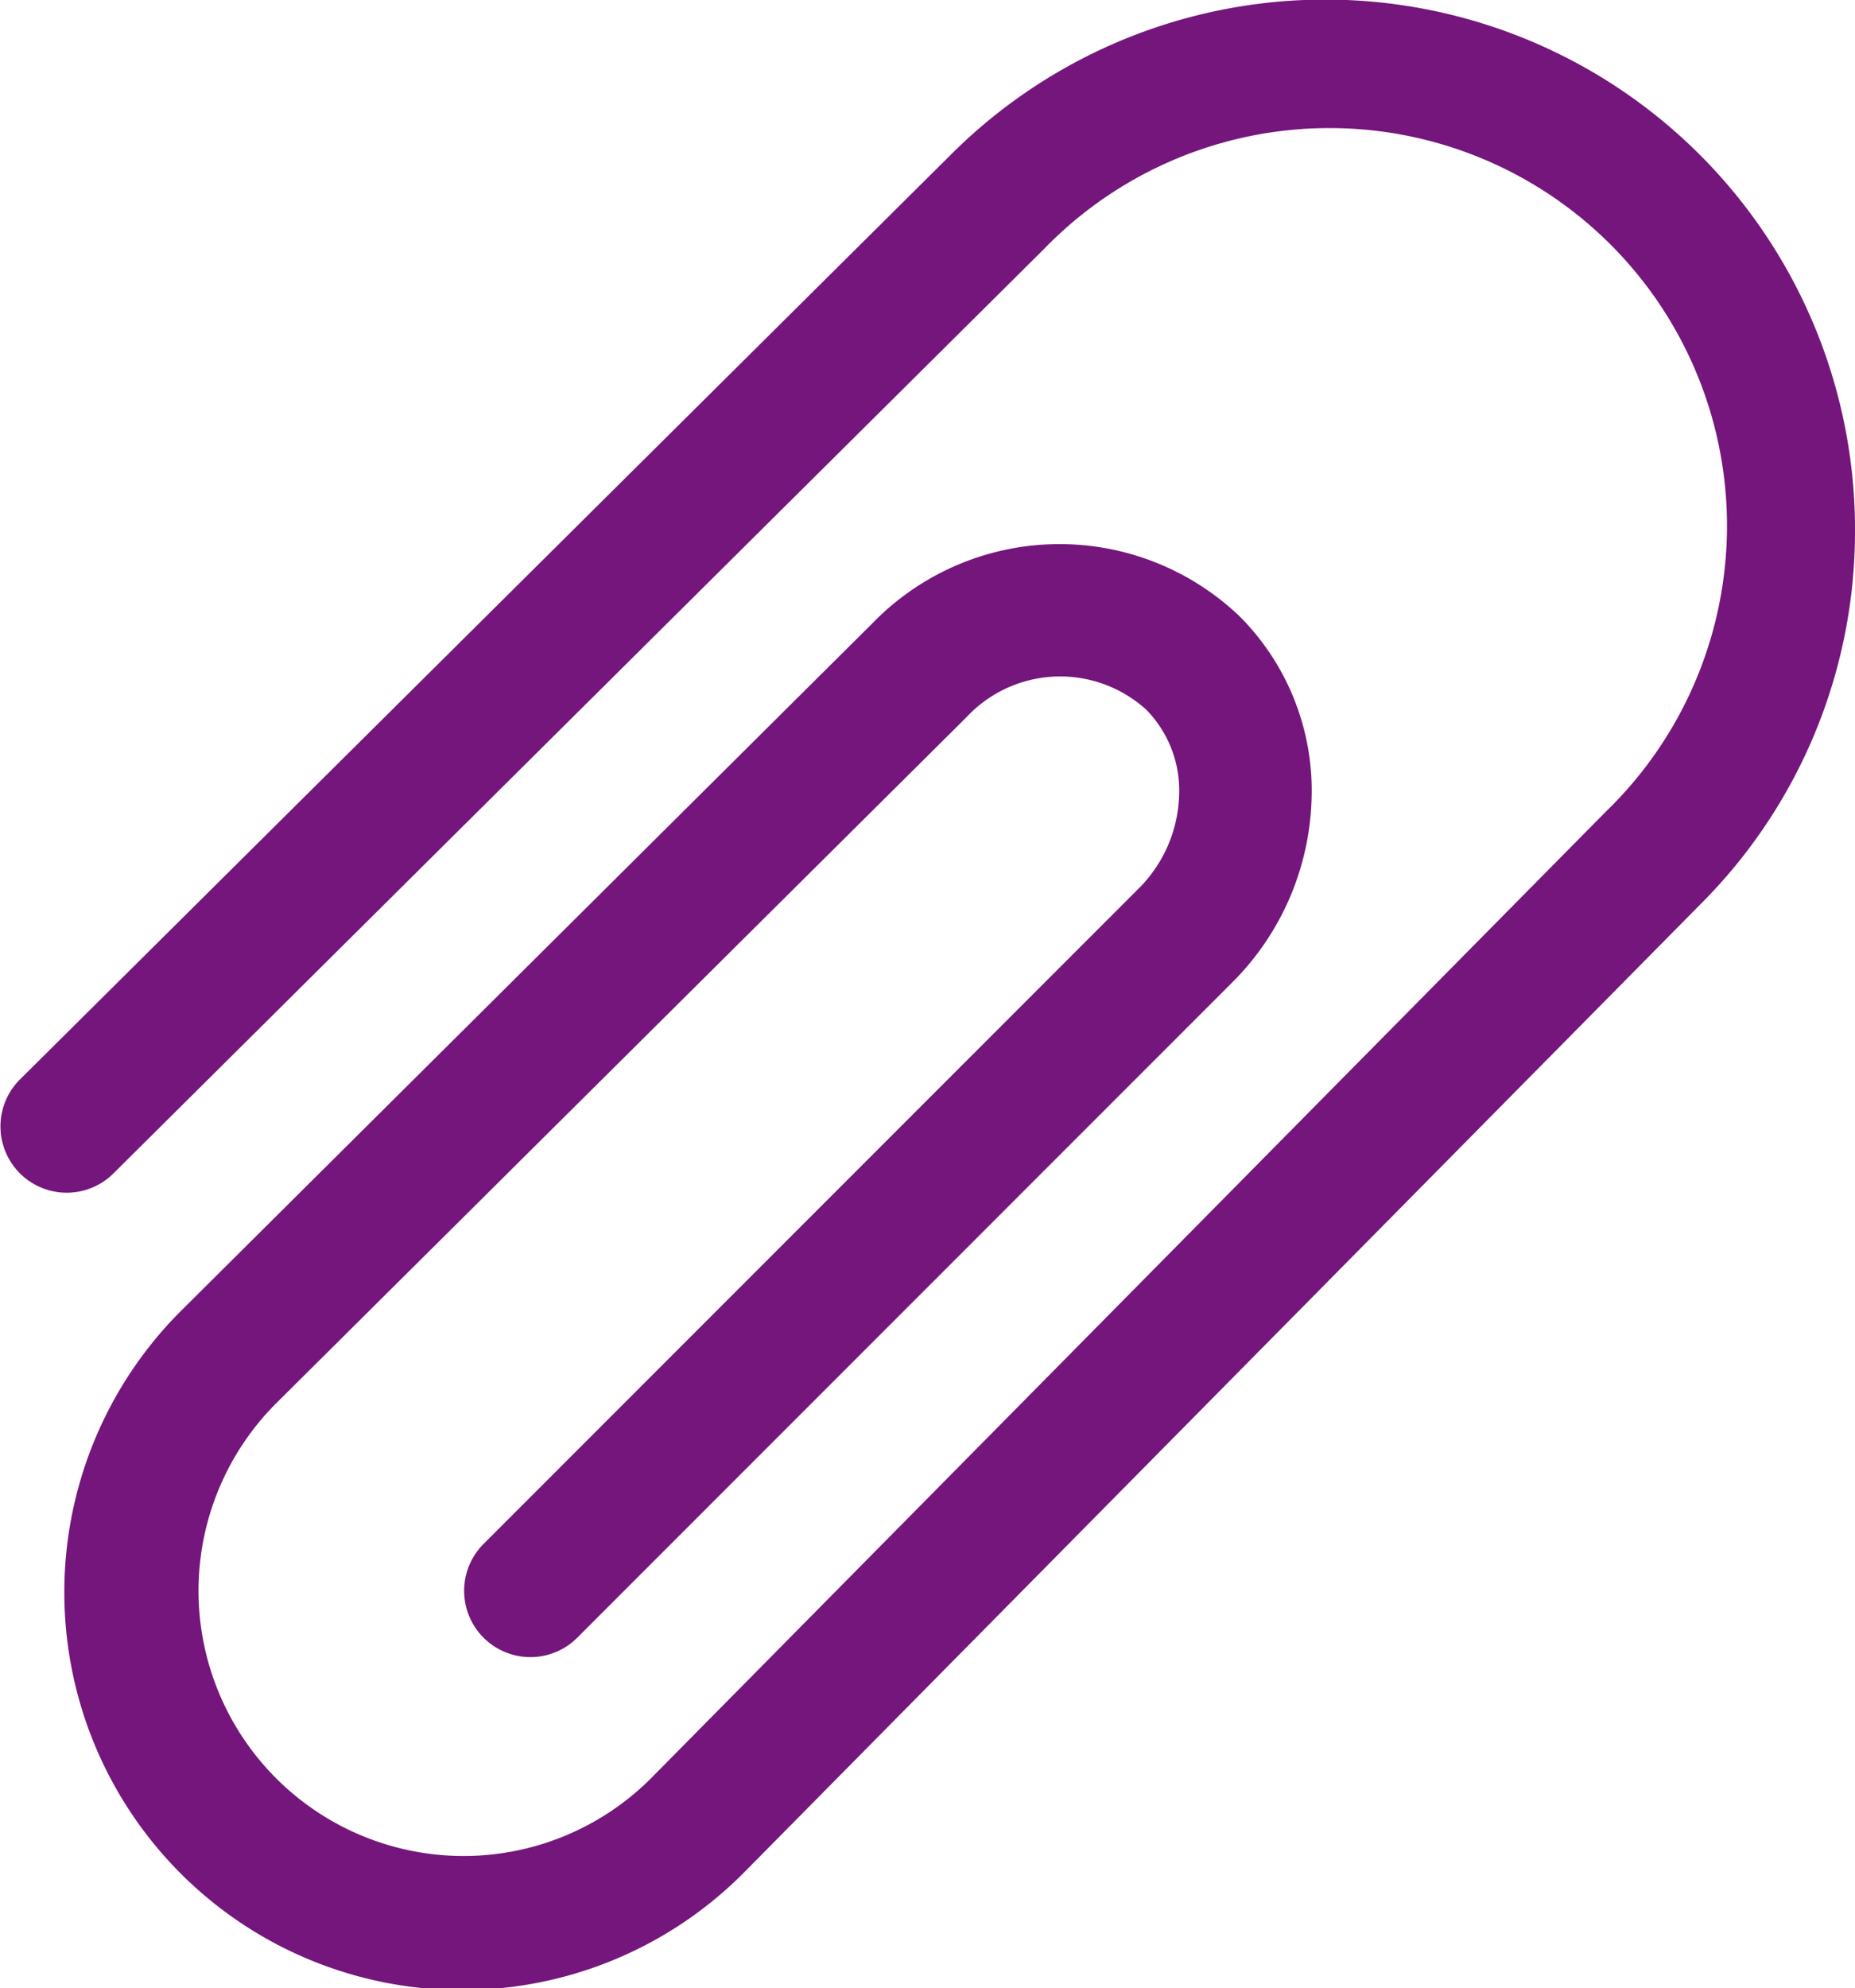 <svg xmlns="http://www.w3.org/2000/svg" width="14.708" height="15.757" viewBox="0 0 14.708 15.757">
  <g id="Attach" transform="translate(-2.001 -1)">
    <path id="Path_24" data-name="Path 24" d="M16.709,5.2a4.175,4.175,0,0,1-1.231,2.972l-7.57,7.66a3.152,3.152,0,1,1-4.46-4.455L8.917,5.941a2.067,2.067,0,0,1,2.91-.059A1.954,1.954,0,0,1,12.4,7.338a2.139,2.139,0,0,1-.632,1.451l-5.19,5.19a.525.525,0,1,1-.743-.743l5.19-5.19a1.089,1.089,0,0,0,.325-.74.914.914,0,0,0-.261-.682,1.016,1.016,0,0,0-1.426.061L4.19,12.122a2.1,2.1,0,0,0,2.973,2.971l7.57-7.66a3.152,3.152,0,1,0-4.455-4.459L2.9,10.3a.525.525,0,0,1-.74-.746L9.536,2.23A4.2,4.2,0,0,1,16.709,5.2Z" transform="translate(0)" fill="#74167b"/>
  </g>
</svg>
